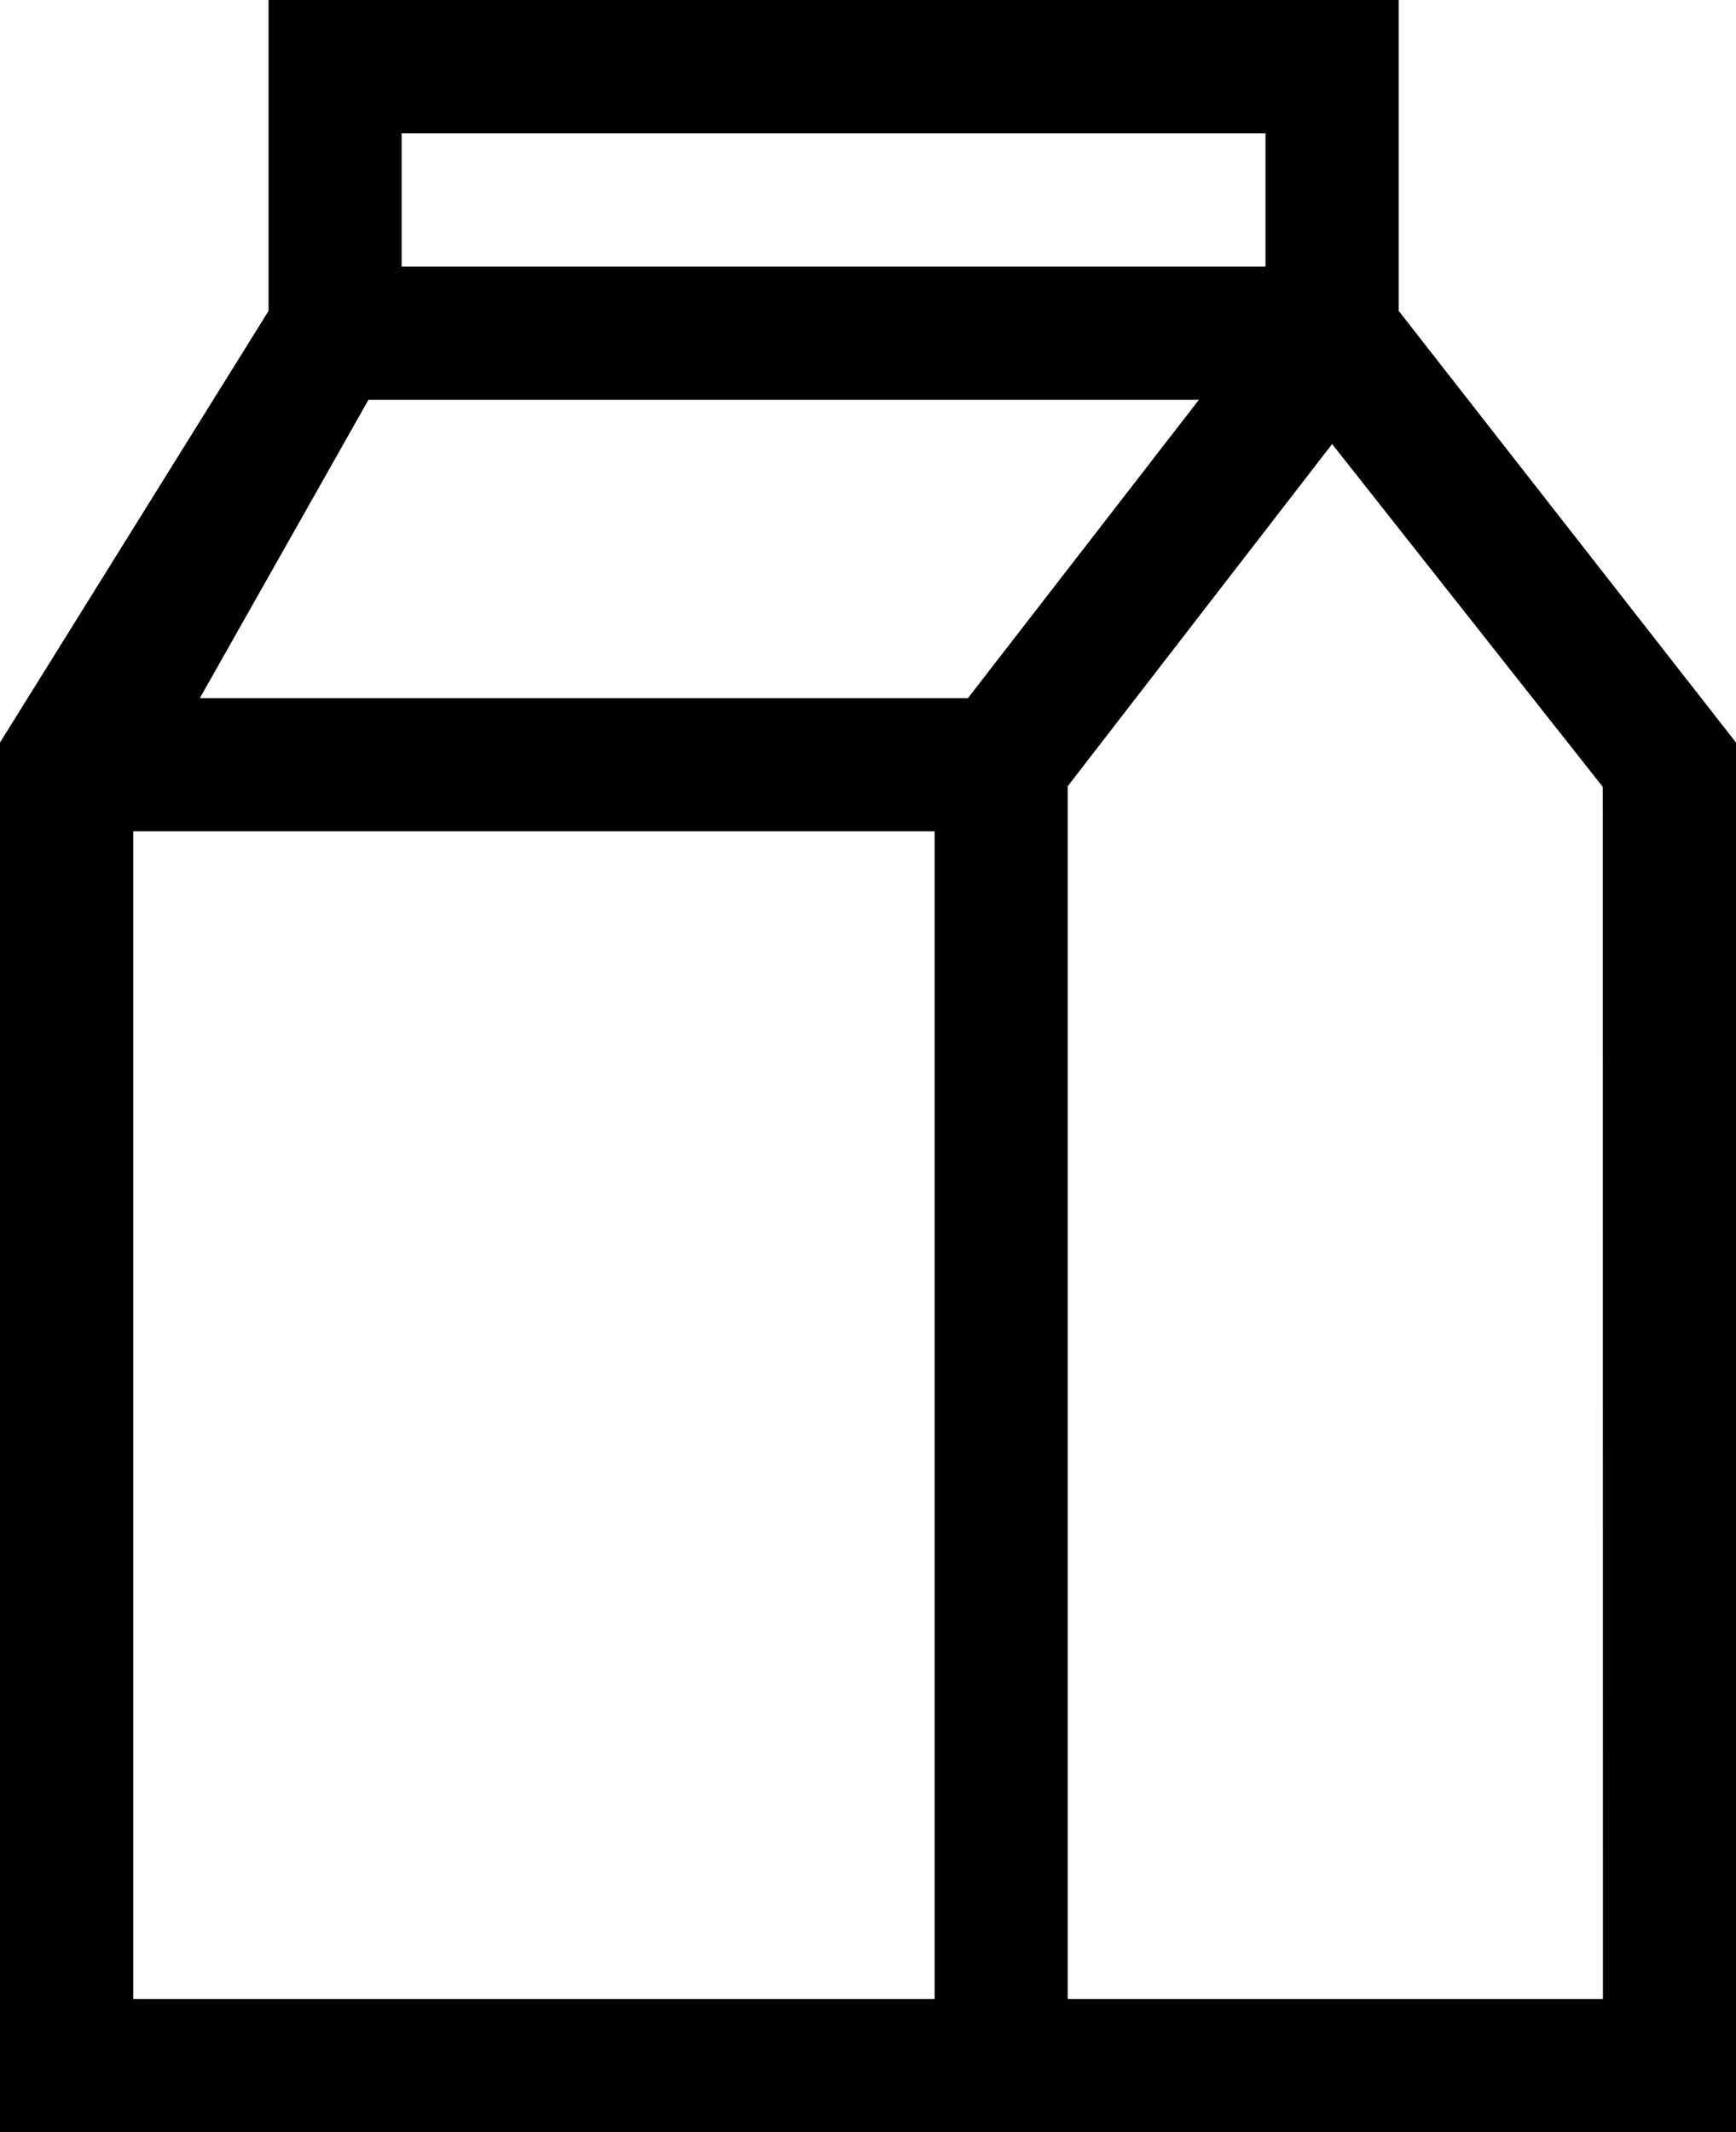 <svg xmlns="http://www.w3.org/2000/svg" viewBox="0 0 130.32 160"><g id="Layer_2" data-name="Layer 2"><g id="Capa_1" data-name="Capa 1"><path d="M105,23.33V0H20.16V23.33L0,55.72V160H130.32V55.72ZM72.66,52.39H15L27.66,30H90ZM95,10V20H30.15V10ZM10,62.38H70.16V150H10ZM120.33,150H80.15v-91L100,33.32l20.32,25.73Z"/></g></g></svg>
